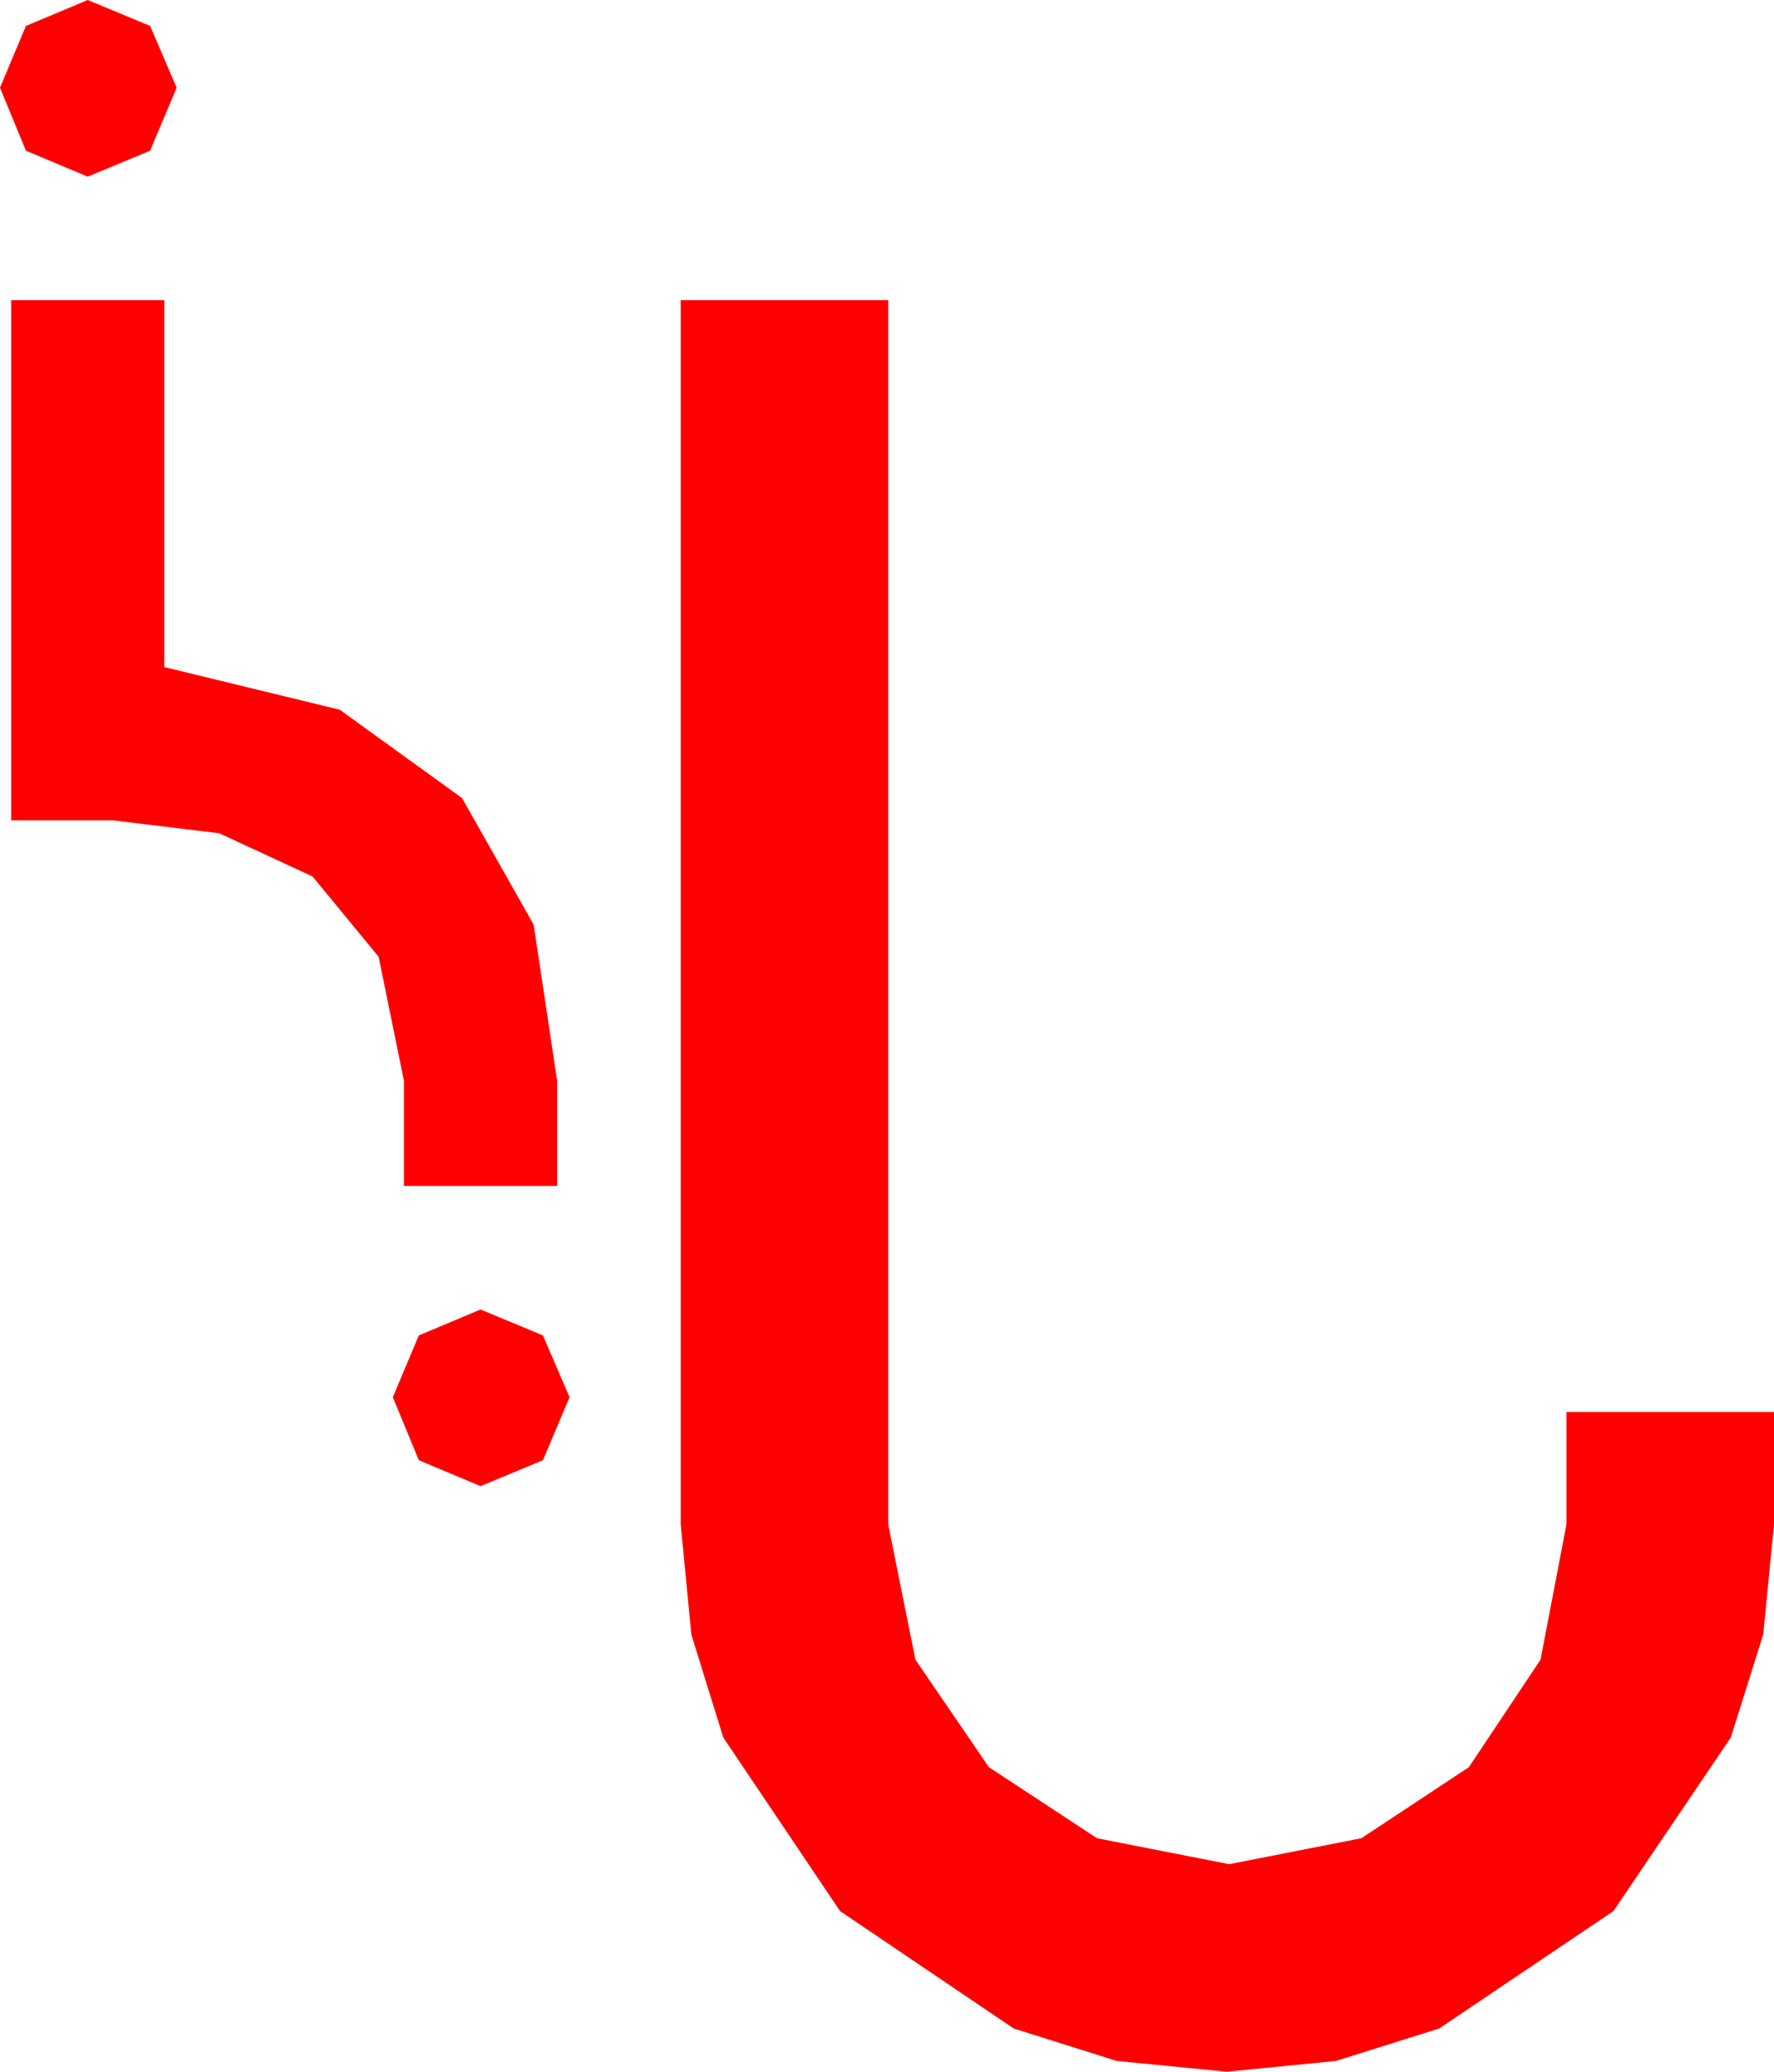 <?xml version="1.0" encoding="utf-8"?>
<!DOCTYPE svg PUBLIC "-//W3C//DTD SVG 1.1//EN" "http://www.w3.org/Graphics/SVG/1.1/DTD/svg11.dtd">
<svg width="42.07" height="49.131" xmlns="http://www.w3.org/2000/svg" xmlns:xlink="http://www.w3.org/1999/xlink" xmlns:xml="http://www.w3.org/XML/1998/namespace" version="1.1">
  <g>
    <g>
      <path style="fill:#FF0000;fill-opacity:1" d="M11.396,31.055L12.876,31.67 13.506,33.135 12.876,34.629 11.396,35.244 9.932,34.629 9.316,33.135 9.932,31.67 11.396,31.055z M16.143,7.119L21.064,7.119 21.064,36.152 21.709,39.36 23.452,41.909 26.016,43.594 29.15,44.209 32.285,43.594 34.834,41.909 36.533,39.36 37.148,36.152 37.148,33.486 42.07,33.486 42.07,36.152 41.814,38.763 41.045,41.206 38.262,45.322 34.131,48.105 31.685,48.875 29.092,49.131 26.481,48.875 24.038,48.105 19.922,45.322 17.153,41.206 16.395,38.763 16.143,36.152 16.143,7.119z M0.264,7.119L3.896,7.119 3.896,15.82 8.057,16.831 10.957,18.926 12.656,21.929 13.213,25.635 13.213,28.125 9.58,28.125 9.58,25.635 8.979,22.69 7.412,20.786 5.2,19.761 2.666,19.453 0.264,19.453 0.264,7.119z M2.08,0L3.56,0.615 4.189,2.08 3.56,3.574 2.08,4.189 0.615,3.574 0,2.08 0.615,0.615 2.08,0z" />
    </g>
  </g>
</svg>
